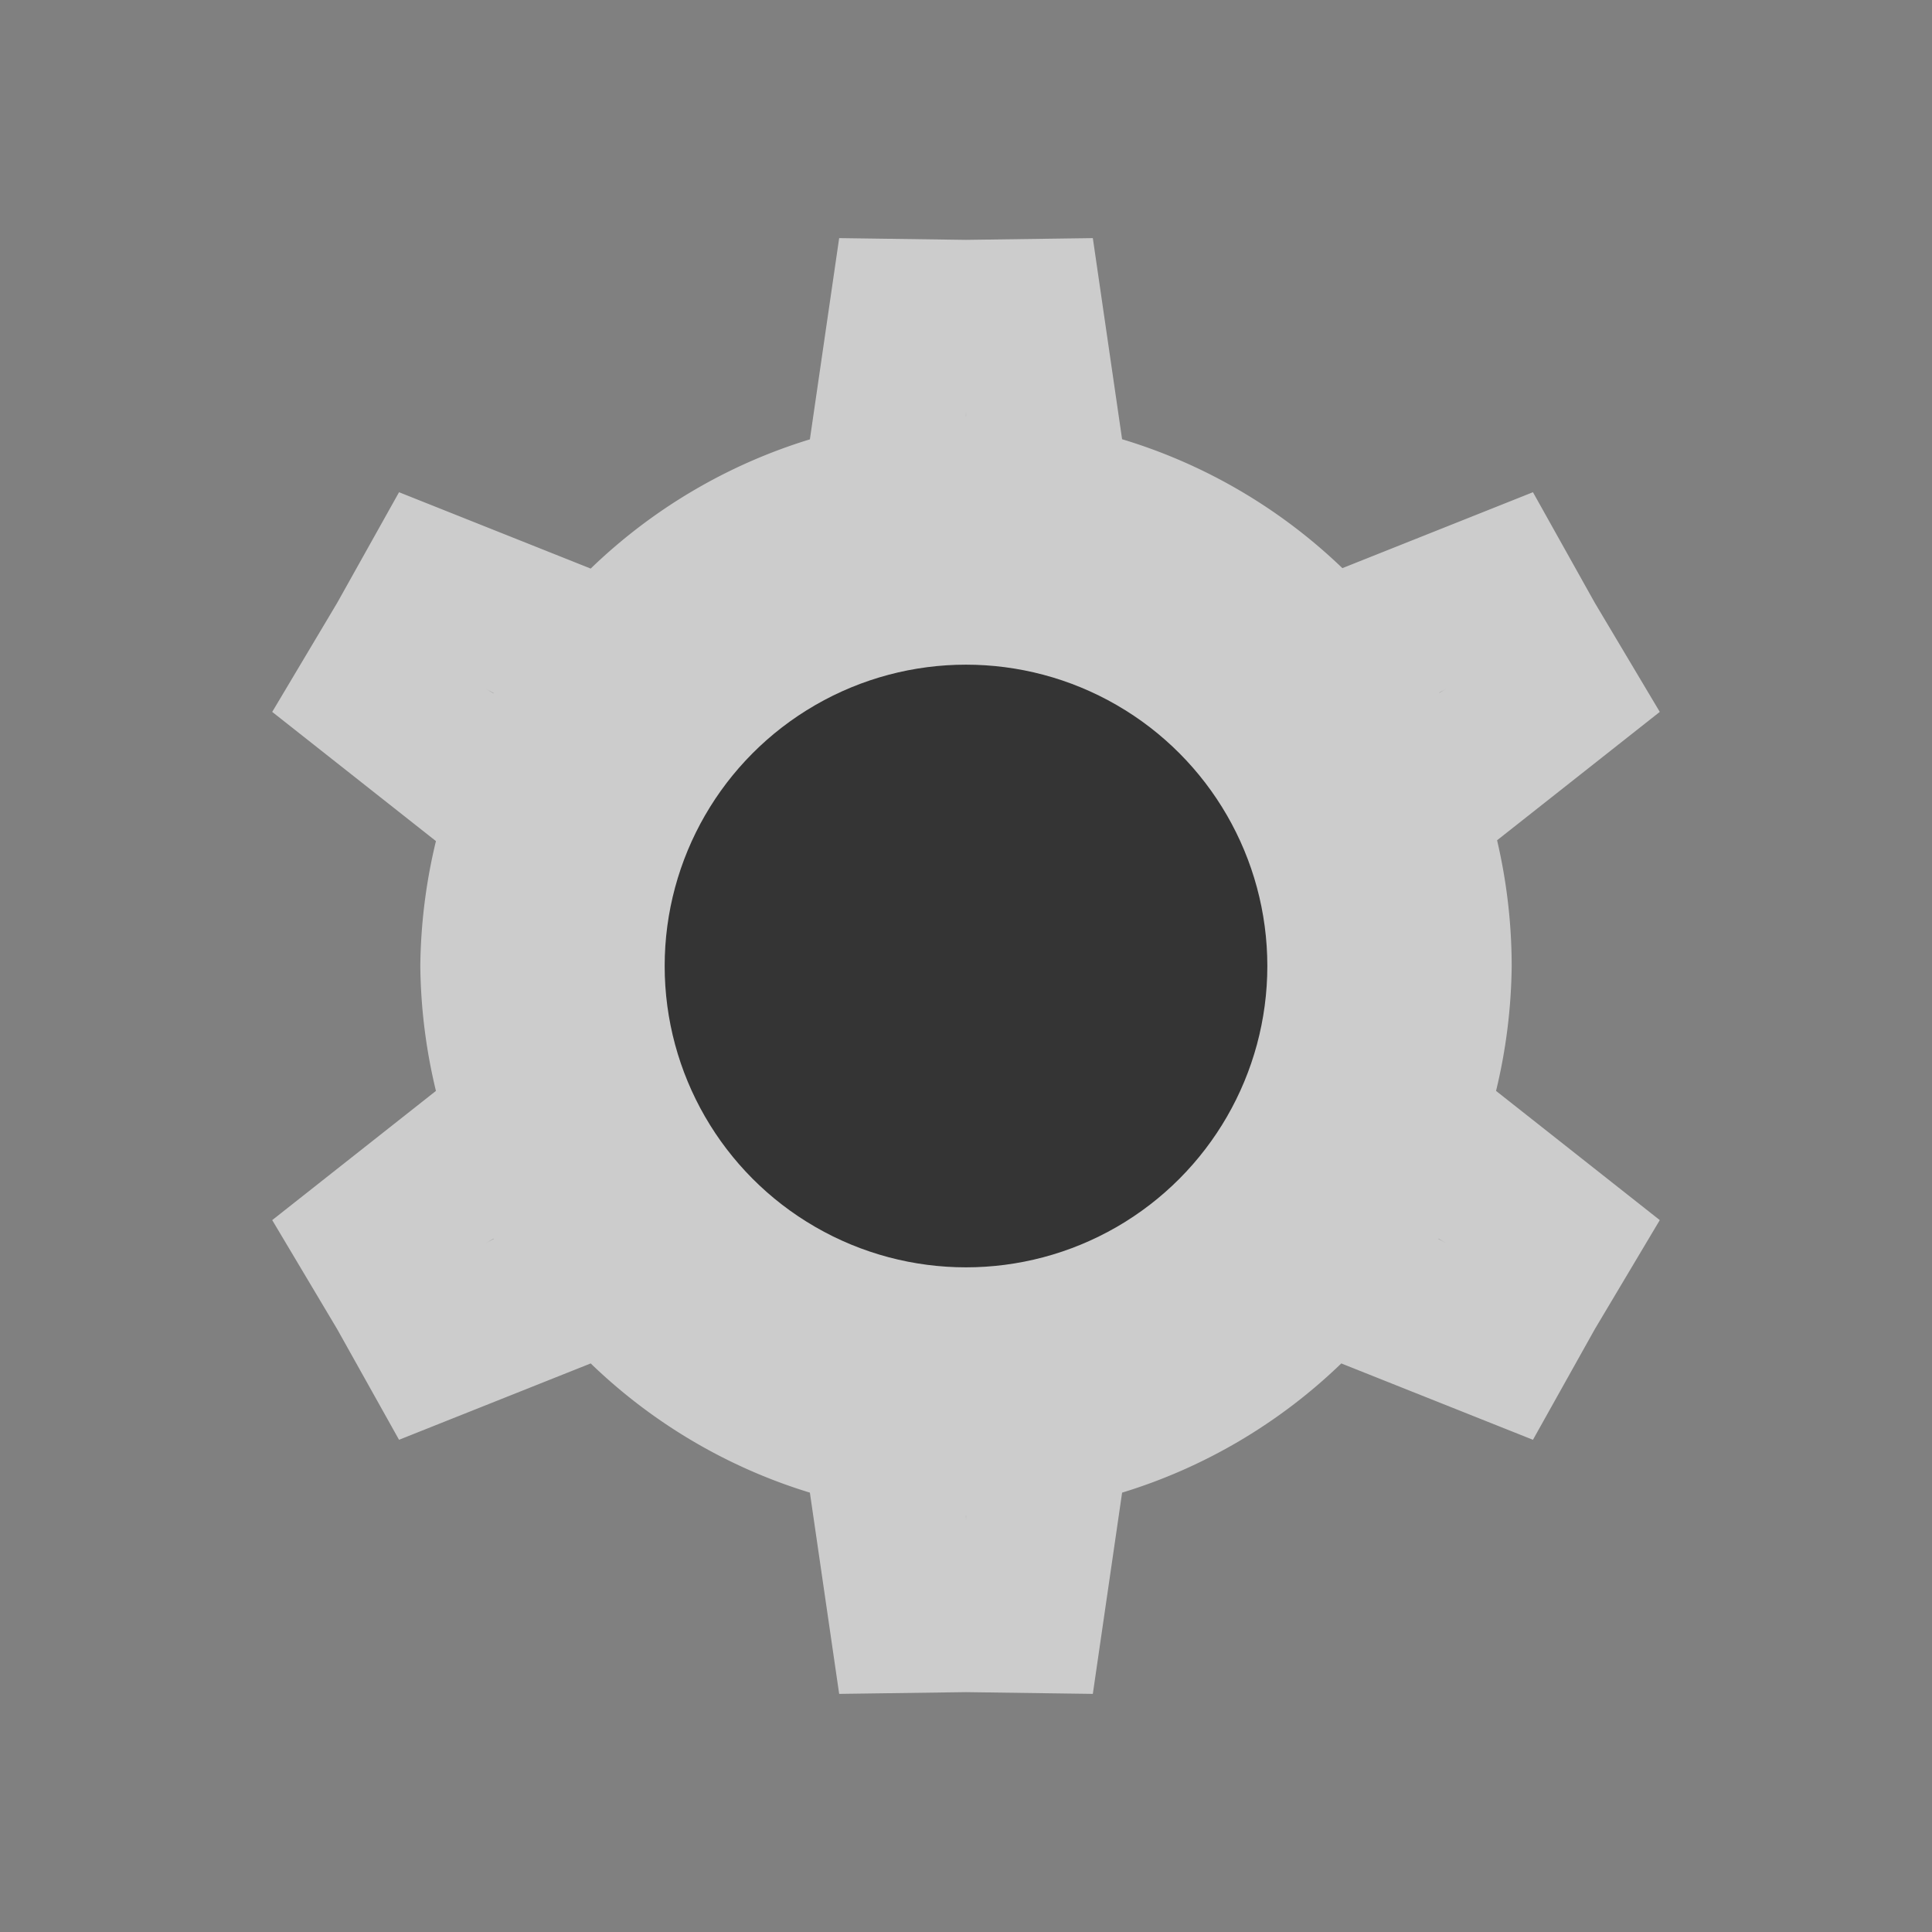 <?xml version="1.0" encoding="UTF-8" standalone="no"?>
<!-- Created with Inkscape (http://www.inkscape.org/) -->

<svg
   width="1000"
   height="1000"
   viewBox="0 0 264.583 264.583"
   version="1.1"
   id="svg1"
   inkscape:version="1.3 (0e150ed6c4, 2023-07-21)"
   sodipodi:docname="settingsW2.svg"
   xmlns:inkscape="http://www.inkscape.org/namespaces/inkscape"
   xmlns:sodipodi="http://sodipodi.sourceforge.net/DTD/sodipodi-0.dtd"
   xmlns="http://www.w3.org/2000/svg"
   xmlns:svg="http://www.w3.org/2000/svg">
  <rect x="0" y="0" width="264.583" height="264.583" fill="#808080" stroke="none"/>
  <sodipodi:namedview
     id="namedview1"
     pagecolor="#ffffff"
     bordercolor="#000000"
     borderopacity="0.25"
     inkscape:showpageshadow="2"
     inkscape:pageopacity="0.0"
     inkscape:pagecheckerboard="true"
     inkscape:deskcolor="#fcfcfc"
     inkscape:document-units="px"
     inkscape:zoom="0.75187991"
     inkscape:cx="501.40986"
     inkscape:cy="499.41486"
     inkscape:current-layer="layer1"
     showgrid="false"
     inkscape:clip-to-page="true"
     inkscape:lockguides="false"
     showguides="true" />
  <defs
     id="defs1" />
  <g
     inkscape:label="Layer 1"
     inkscape:groupmode="layer"
     id="layer1"
     style="display:inline"
     transform="translate(-15.431,-37.793)">
    <circle
       style="fill:#ffffff;fill-opacity:1;stroke:#072a33;stroke-width:0;stroke-dasharray:none;stroke-opacity:1"
       id="path3"
       cx="147.723"
       cy="170.085"
       r="21.958" />
    <path
       id="path4"
       style="fill:#cccccc;fill-opacity:1;stroke:#072a33;stroke-width:0;stroke-dasharray:none;stroke-opacity:1"
       inkscape:transform-center-x="1.9490234e-06"
       inkscape:transform-center-y="-76.041241"
       d="m 130.353,70.402 -4.01,27.56 A 74.731,75.295 0 0 0 96.326,115.658 l -26.247,-10.456 -8.478,15.161 -8.891,14.923 22.422,17.693 a 74.731,75.295 0 0 0 -2.141,17.106 74.731,75.295 0 0 0 2.141,17.106 l -22.422,17.693 8.891,14.923 8.478,15.161 26.247,-10.456 a 74.731,75.295 0 0 0 30.017,17.695 l 4.01,27.56 17.369,-0.239 17.369,0.239 4.01,-27.56 a 74.731,75.295 0 0 0 30.017,-17.695 l 26.247,10.456 8.478,-15.161 8.891,-14.923 -22.422,-17.694 a 74.731,75.295 0 0 0 2.141,-17.106 74.731,75.295 0 0 0 -2,-17.217 l 22.281,-17.582 -8.891,-14.923 -8.478,-15.161 -26.098,10.397 A 74.731,75.295 0 0 0 169.099,97.944 l -4.007,-27.542 -17.369,0.239 z m 17.369,23.763 0.008,0.625 a 74.731,75.295 0 0 0 -0.008,0 74.731,75.295 0 0 0 -0.008,4.13e-4 z m -65.749,37.96 1.067,0.598 a 74.731,75.295 0 0 0 -0.014,0.027 z m 131.497,0 -0.92,0.547 a 74.731,75.295 0 0 0 -0.013,-0.024 z M 83.027,207.419 a 74.731,75.295 0 0 0 0.014,0.027 l -1.067,0.598 z m 129.392,0 1.053,0.625 -1.067,-0.598 a 74.731,75.295 0 0 0 0.015,-0.027 z m -64.704,37.96 a 74.731,75.295 0 0 0 0.008,4.1e-4 74.731,75.295 0 0 0 0.008,-4.1e-4 l -0.008,0.626 z" />
    <circle
       style="fill:#343434;fill-opacity:1;stroke:#ffffff;stroke-width:110.578;stroke-dasharray:none;stroke-opacity:0"
       id="path1"
       cx="147.723"
       cy="170.085"
       r="41.267" />
  </g>
</svg>
